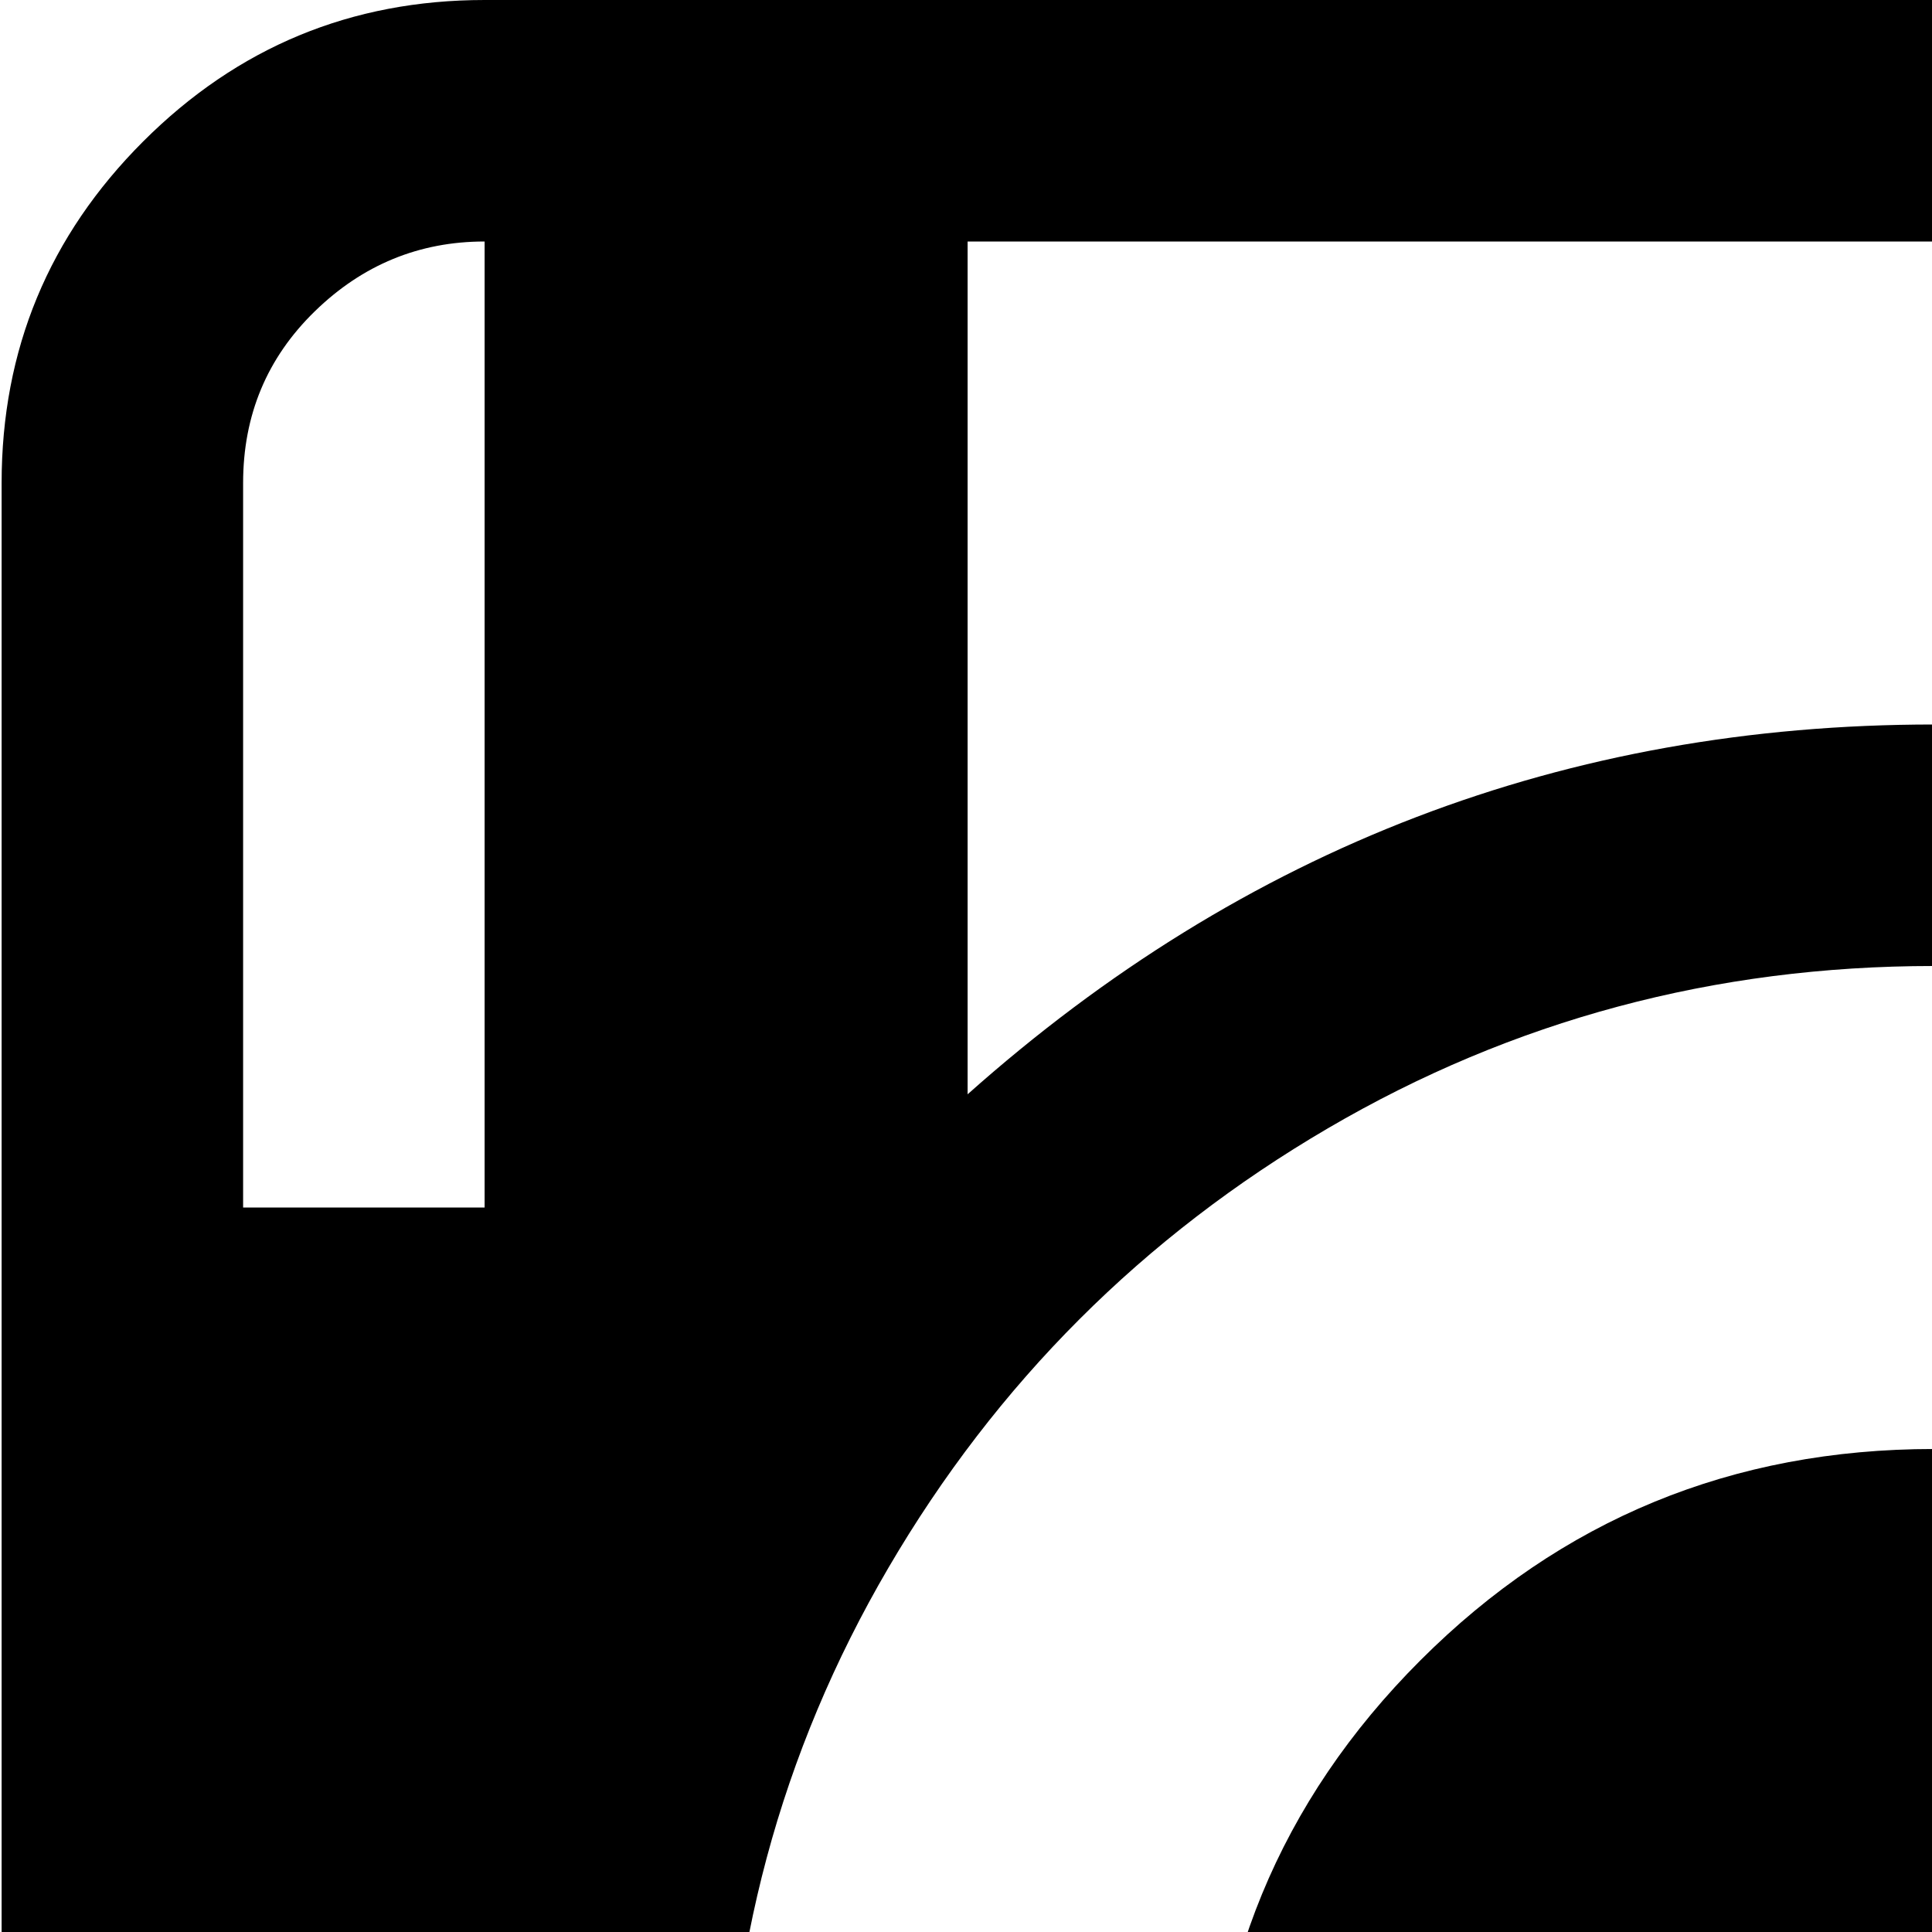 <svg xmlns="http://www.w3.org/2000/svg" version="1.1" viewBox="0 0 512 512" fill="currentColor"><path fill="currentColor" d="M896.428 1024h-768q-53 0-90.5-37.5T.428 896V128q0-53 37.5-90.5t90.5-37.5h768q53 0 90.5 37.5t37.5 90.5v768q0 53-37.5 90.5t-90.5 37.5m-768-960q-26 0-45 18.5t-19 45.5v192h64zm384 832q87 0 160.5-43t116.5-116.5t43-160.5t-43-160.5t-116.5-116.5t-160.5-43t-160.5 43t-116.5 116.5t-43 160.5t43 160.5t116.5 116.5t160.5 43m448-768q0-27-18.5-45.5t-45.5-18.5h-640v226q110-98 256-98q84 0 158 34t128 94h162zm-192 96v-64q0-13 9.5-22.5t22.5-9.5h64q13 0 22.5 9.5t9.5 22.5v64q0 13-9.5 22.5t-22.5 9.5h-64q-13 0-22.5-9.5t-9.5-22.5m-256 160q80 0 136 56t56 136t-56 136t-136 56t-136-56t-56-136t56-136t136-56"/></svg>